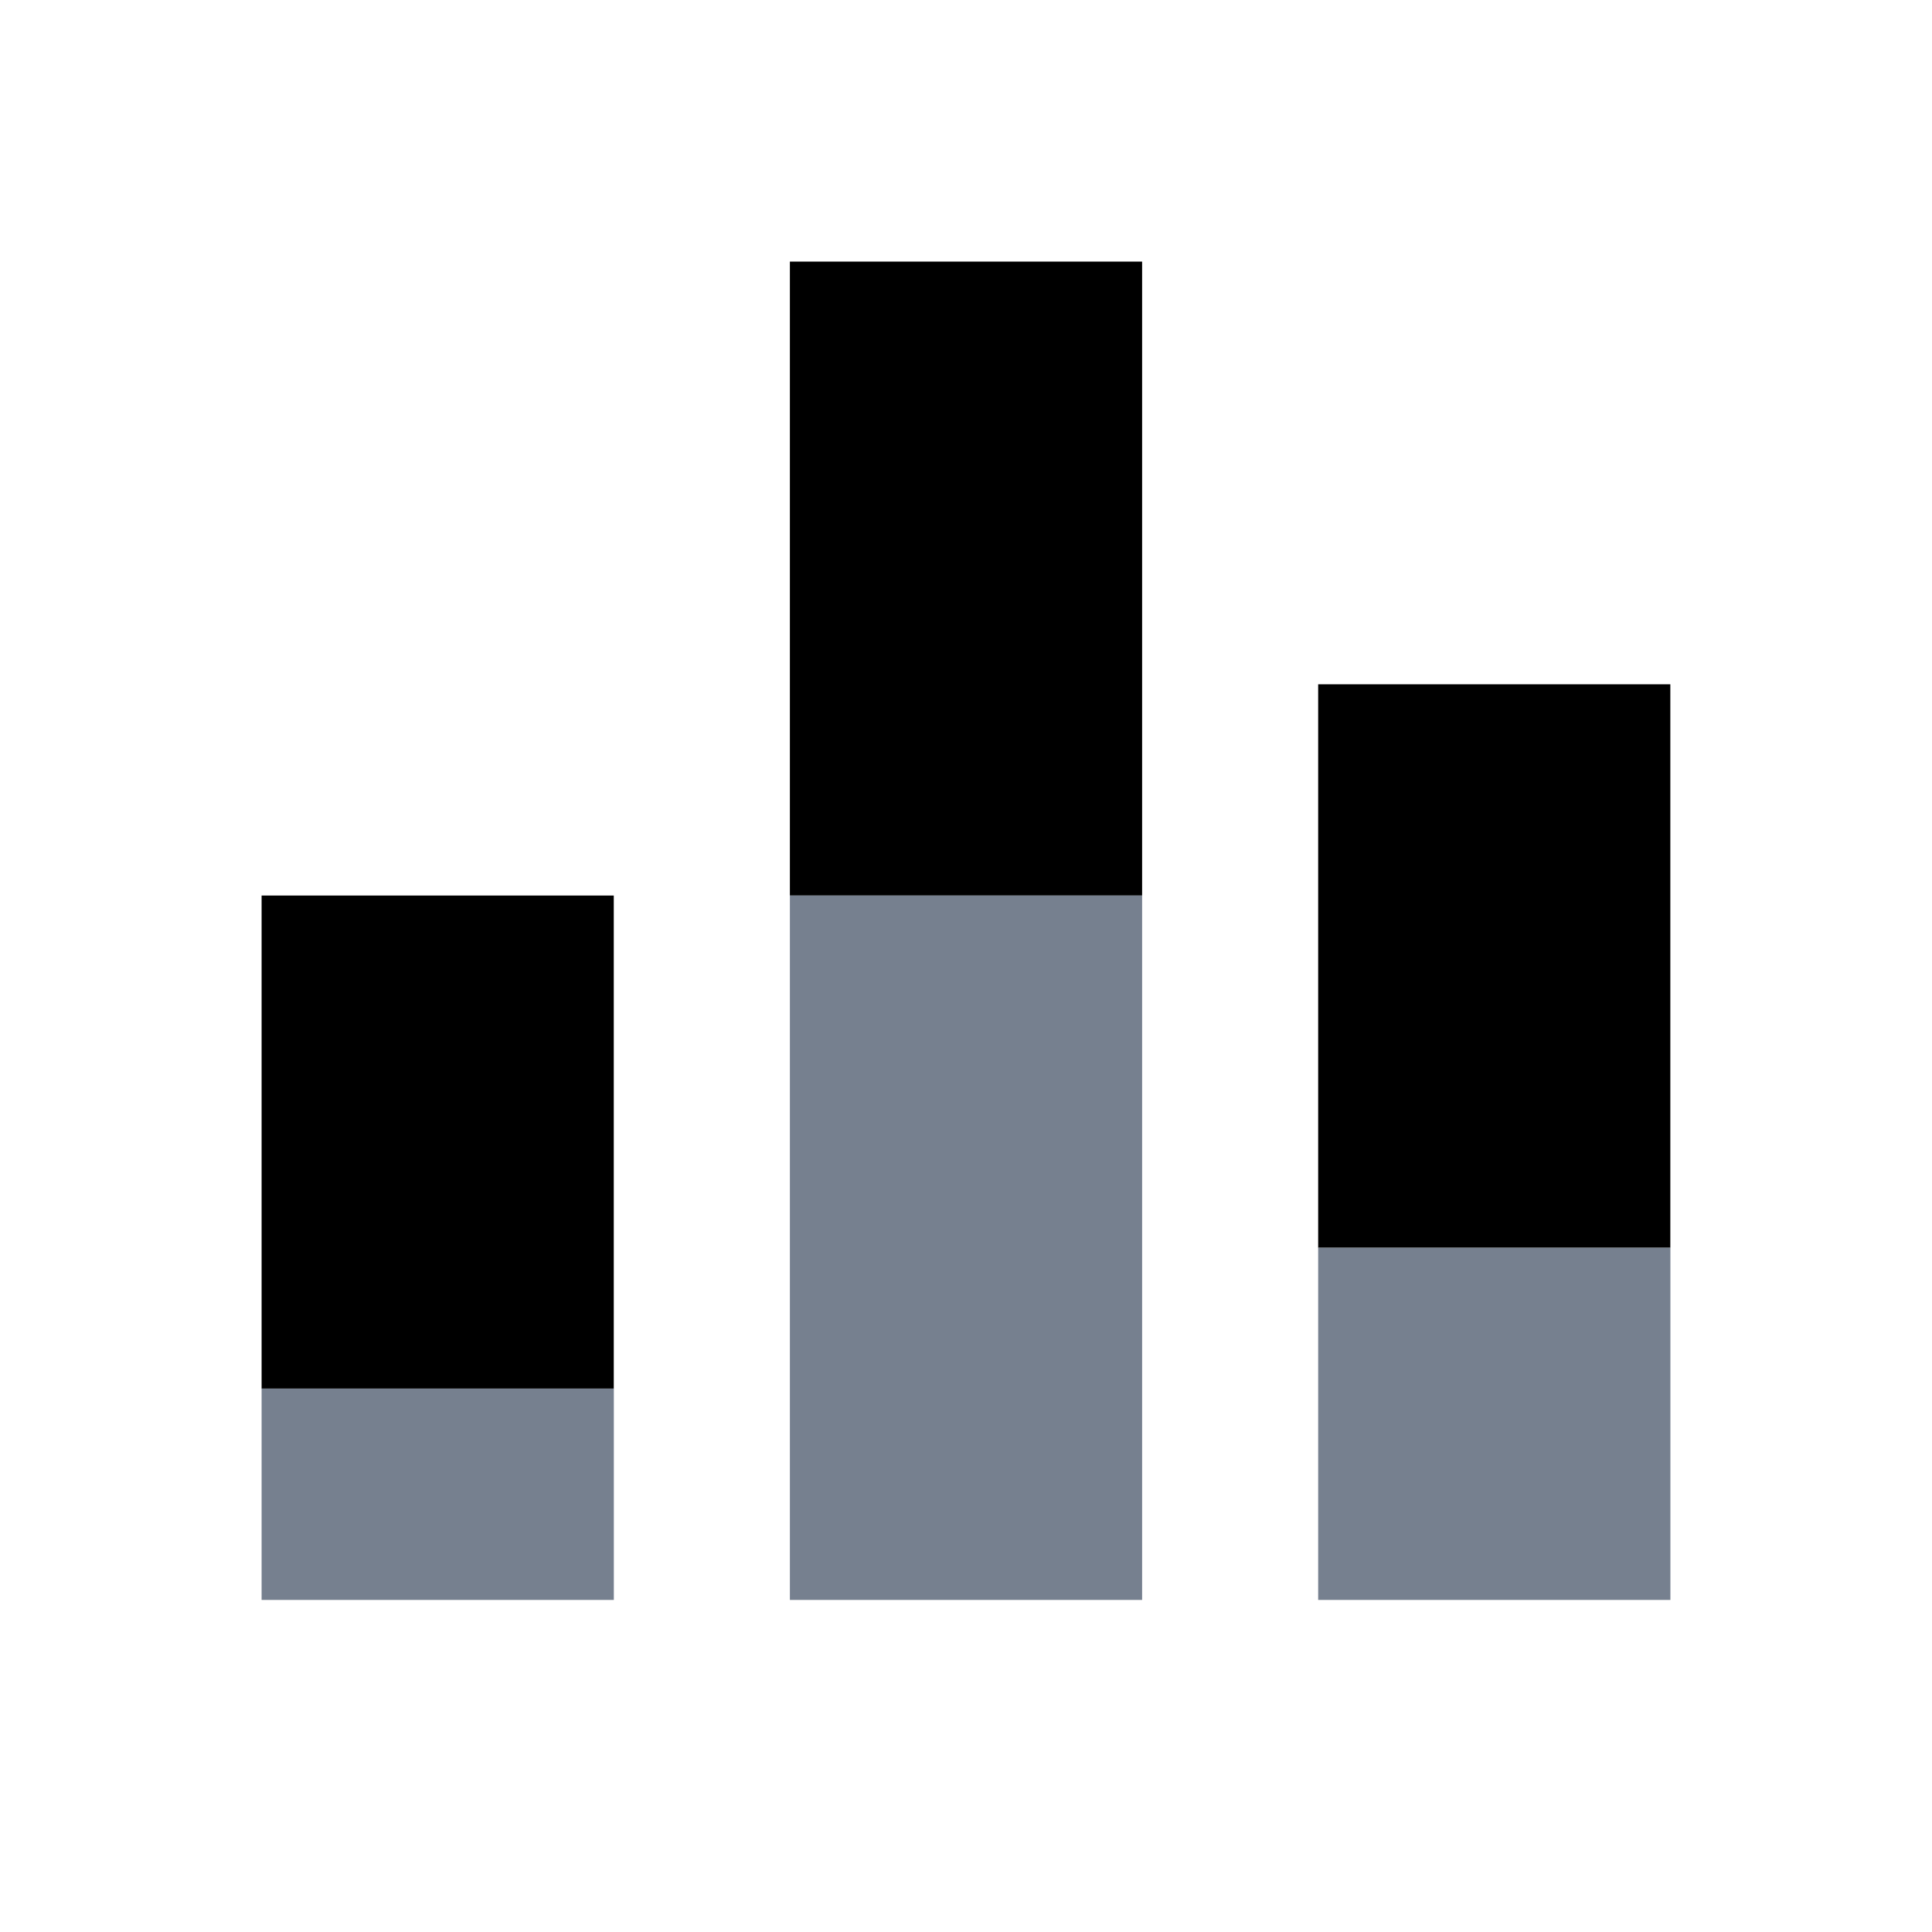 <svg width="32" height="32" fill="none" xmlns="http://www.w3.org/2000/svg"><path transform="matrix(1 0 0 -1 4.333 23)" fill="url(#bar_chart_color)" d="M0 0h5.833v8.167H0z"/><path d="M4.333 23h5.834v3.5H4.333V23z" fill="#76808F"/><path transform="matrix(1 0 0 -1 21.833 20.667)" fill="url(#bar_chart_color_1)" d="M0 0h5.833v9.333H0z"/><path d="M13.083 14.833h5.834v-10.5h-5.834v10.5z" fill="url(#bar_chart_color_2)"/><path d="M13.083 26.5h5.834V14.833h-5.834V26.5zm8.75 0h5.834v-5.833h-5.834V26.5z" fill="#76808F"/><defs><linearGradient id="bar_chart_color" x1="2.917" y1="0" x2="2.917" y2="8.167" gradientUnits="userSpaceOnUse"><stop stop-color="currentColor"/><stop offset="1" stop-color="currentColor"/></linearGradient><linearGradient id="bar_chart_color_1" x1="2.917" y1="0" x2="2.917" y2="9.333" gradientUnits="userSpaceOnUse"><stop stop-color="currentColor"/><stop offset="1" stop-color="currentColor"/></linearGradient><linearGradient id="bar_chart_color_2" x1="16" y1="14.833" x2="16" y2="4.333" gradientUnits="userSpaceOnUse"><stop stop-color="currentColor"/><stop offset="1" stop-color="currentColor"/></linearGradient></defs></svg>